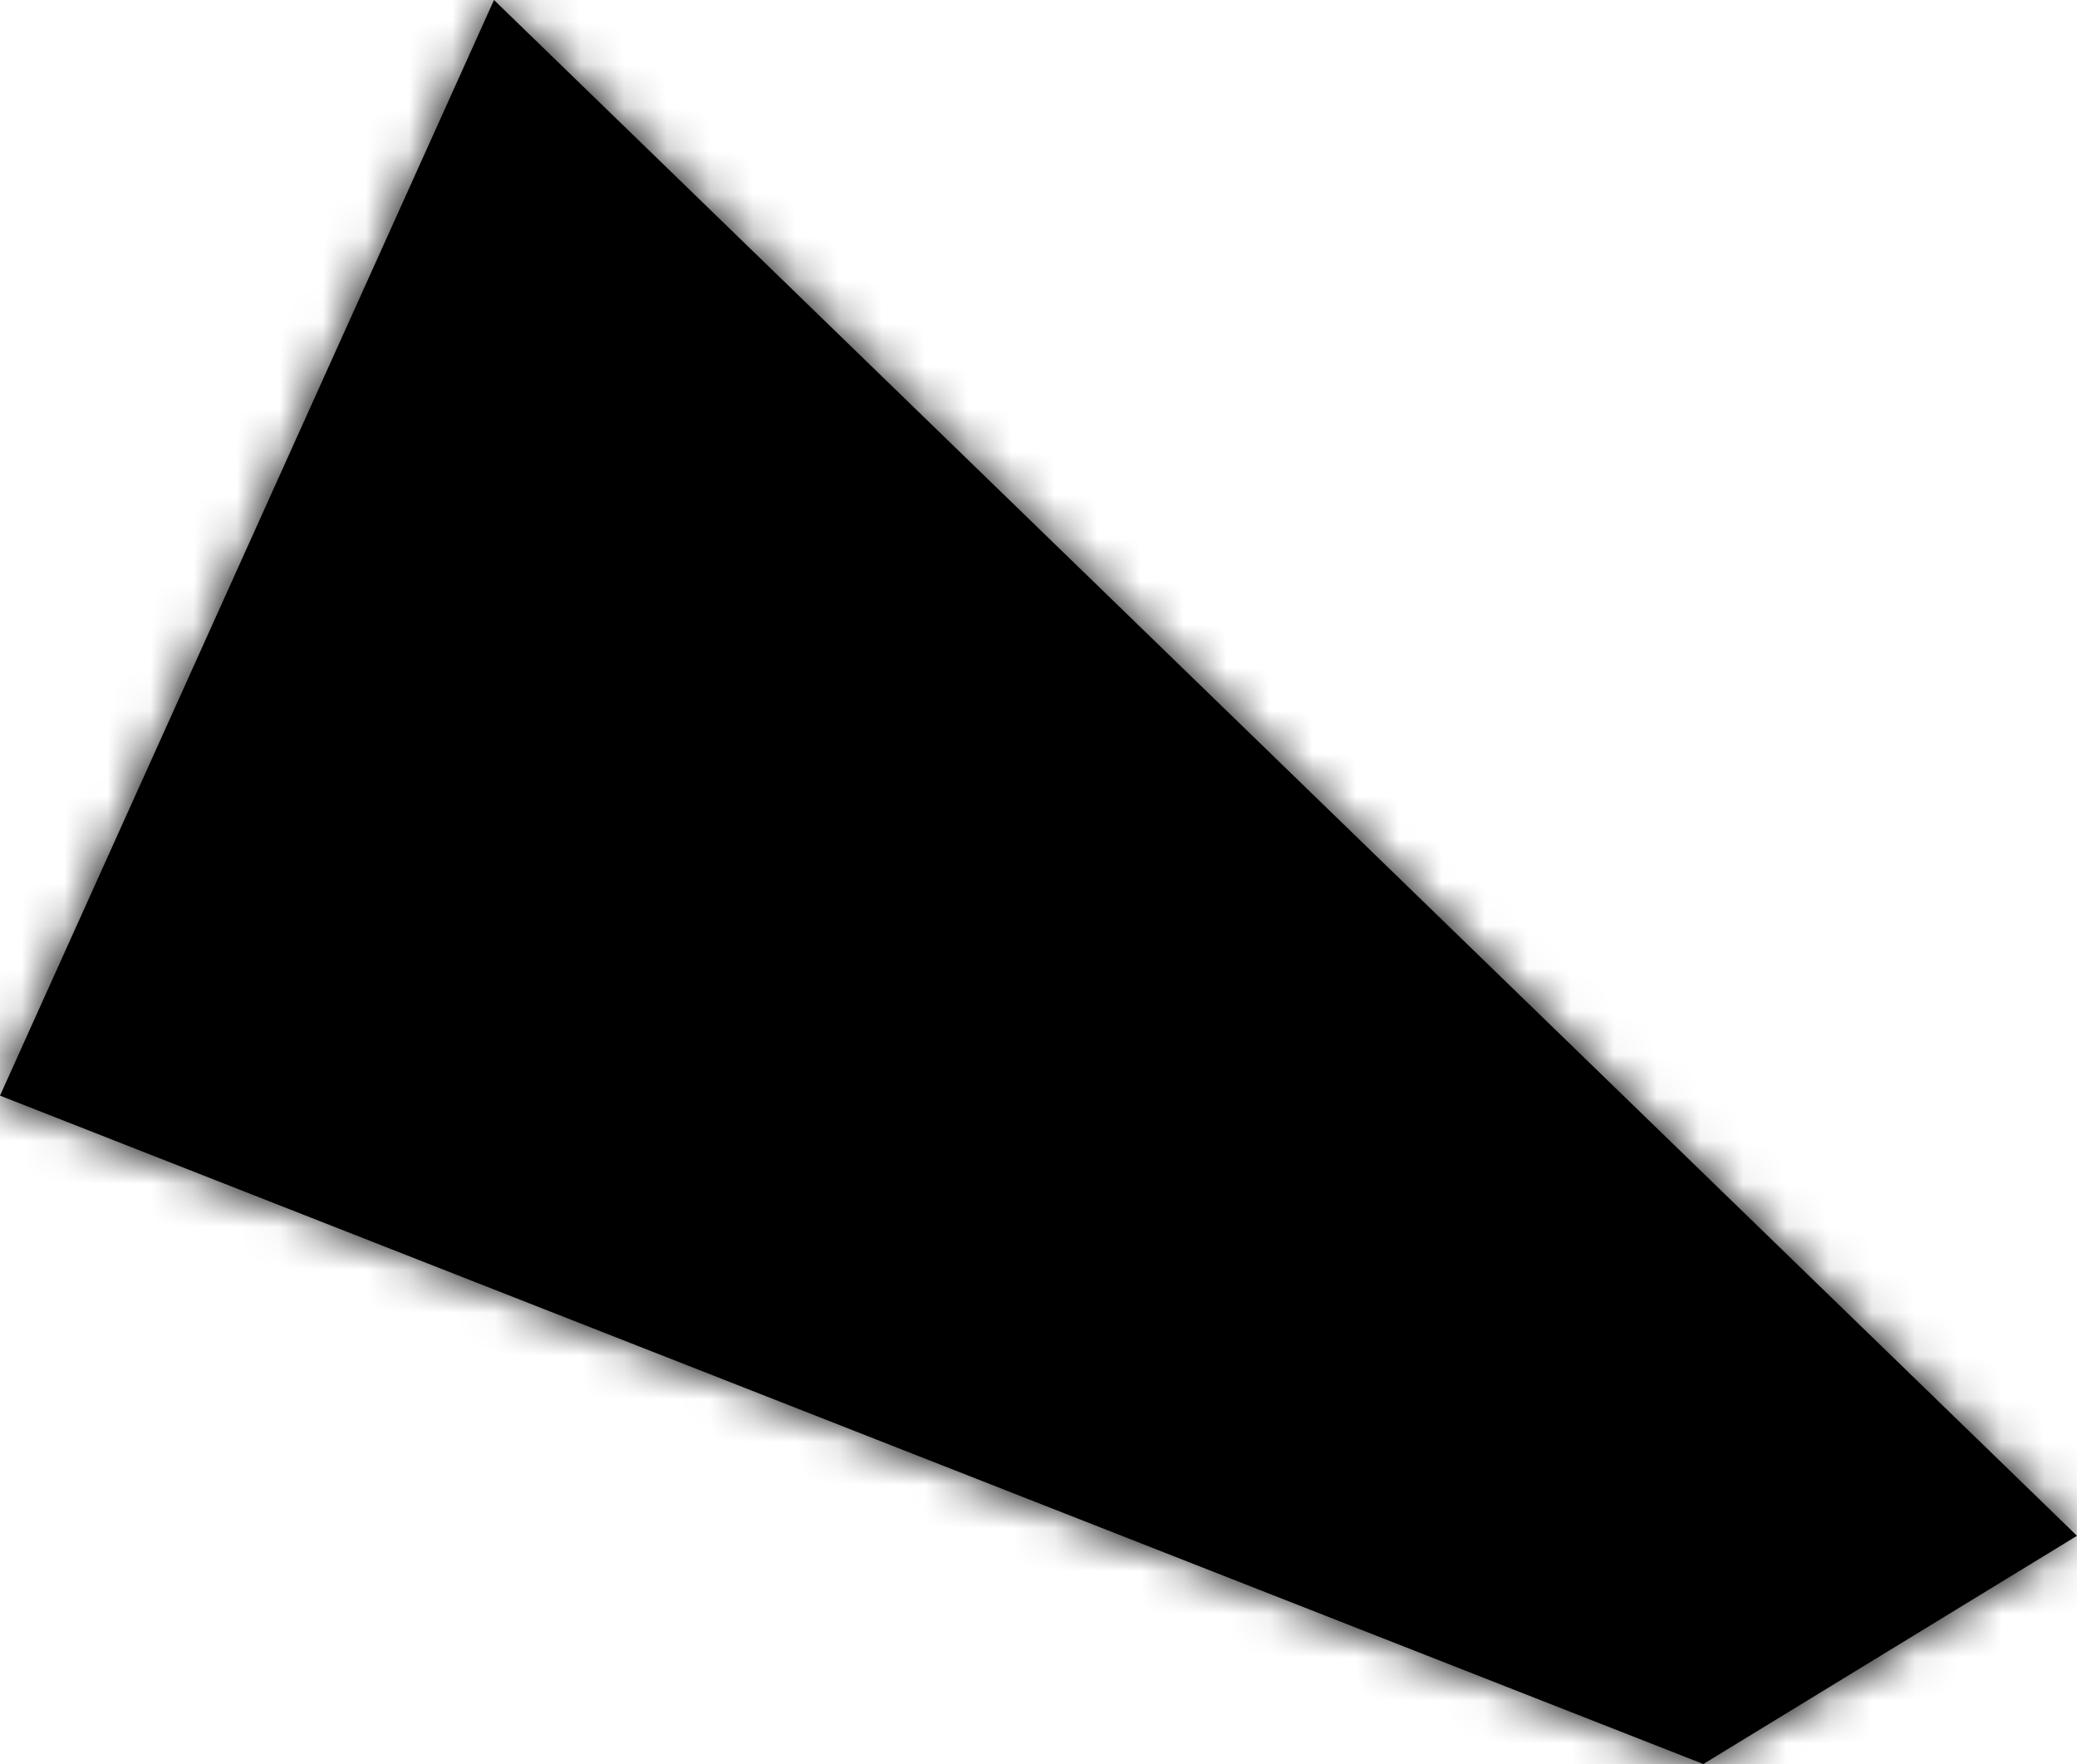 <svg preserveAspectRatio="none" xmlns="http://www.w3.org/2000/svg" xmlns:xlink="http://www.w3.org/1999/xlink" width="48.259" height="40.982" version="1.1" viewBox="0 0 48.259 40.982"><defs><path fill-rule="nonzero" id="path-7" d="M0,25.454l11.478,-25.454l36.781,35.68l-8.682,5.302z"></path></defs><g><use xlink:href="#path-7" fill="{{colors[0]}}"></use><mask id="mask-8"><use fill="#fff" xlink:href="#path-7"></use></mask><use xlink:href="#path-7" fill="none" stroke-width="6" stroke="{{colors[1]}}" stroke-dasharray="" stroke-linecap="butt" stroke-linejoin="miter" mask="url(#mask-8)"></use></g></svg>